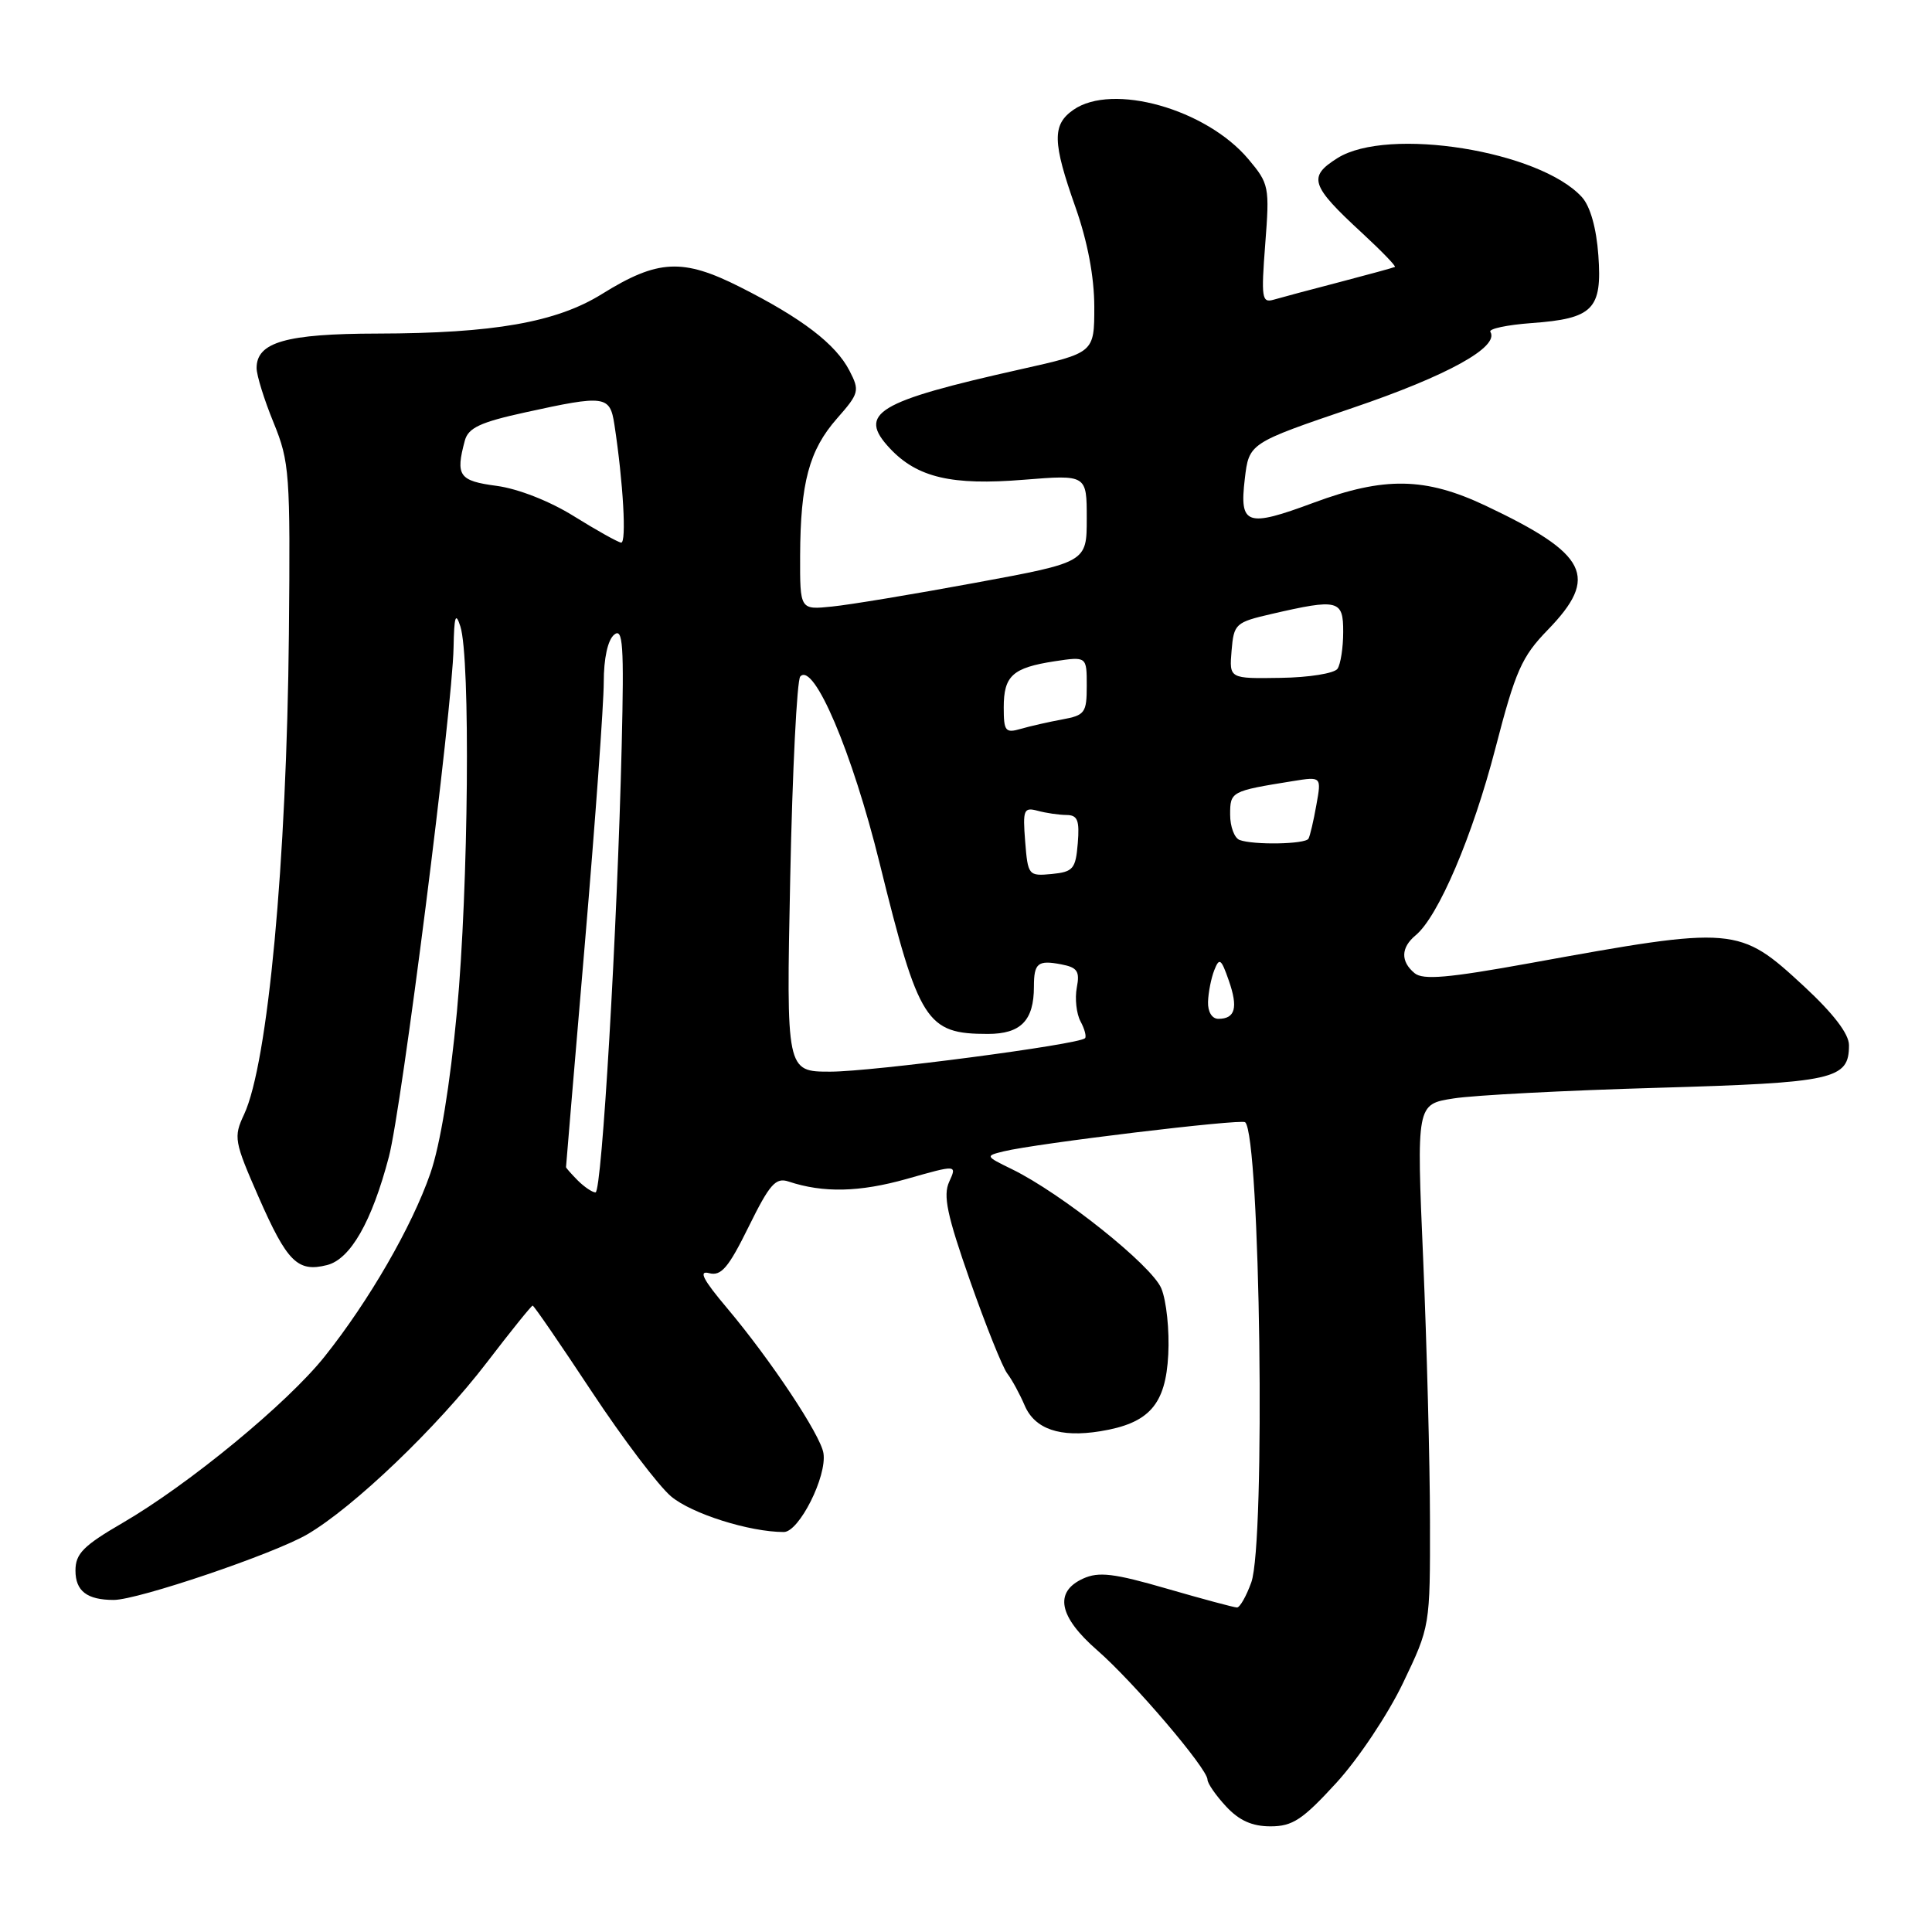 <?xml version="1.0" encoding="UTF-8" standalone="no"?>
<!DOCTYPE svg PUBLIC "-//W3C//DTD SVG 1.1//EN" "http://www.w3.org/Graphics/SVG/1.1/DTD/svg11.dtd" >
<svg xmlns="http://www.w3.org/2000/svg" xmlns:xlink="http://www.w3.org/1999/xlink" version="1.1" viewBox="0 0 256 256">
 <g >
 <path fill="currentColor"
d=" M 177.06 236.25 C 179.97 233.08 183.93 227.14 185.91 223.00 C 189.50 215.50 189.50 215.50 189.48 201.50 C 189.47 193.80 189.06 178.23 188.58 166.91 C 187.69 146.31 187.69 146.31 192.60 145.55 C 195.29 145.12 207.44 144.49 219.60 144.14 C 243.10 143.46 245.00 143.04 245.00 138.49 C 245.00 137.00 242.95 134.32 239.05 130.70 C 230.41 122.71 229.98 122.67 202.69 127.63 C 191.87 129.59 188.56 129.88 187.44 128.95 C 185.56 127.39 185.62 125.56 187.58 123.93 C 190.59 121.44 195.14 110.76 198.15 99.15 C 200.81 88.88 201.63 87.02 205.09 83.46 C 211.92 76.42 210.42 73.43 196.86 67.01 C 188.86 63.23 183.45 63.13 174.07 66.61 C 165.16 69.92 164.22 69.59 164.94 63.47 C 165.50 58.72 165.50 58.72 179.23 54.05 C 191.81 49.78 198.71 45.96 197.48 43.97 C 197.23 43.57 199.68 43.05 202.93 42.81 C 211.09 42.22 212.31 40.99 211.79 33.83 C 211.53 30.22 210.72 27.35 209.62 26.13 C 204.05 19.98 183.89 16.75 177.22 20.95 C 173.27 23.43 173.65 24.58 180.51 30.90 C 183.06 33.26 185.01 35.27 184.83 35.37 C 184.65 35.47 181.35 36.37 177.50 37.38 C 173.65 38.38 169.72 39.43 168.77 39.71 C 167.20 40.17 167.10 39.50 167.65 32.34 C 168.24 24.74 168.16 24.35 165.42 21.09 C 159.83 14.44 147.39 10.94 142.22 14.56 C 139.40 16.53 139.45 18.83 142.52 27.50 C 144.11 32.02 144.99 36.67 145.00 40.63 C 145.00 46.75 145.00 46.75 135.25 48.93 C 116.13 53.21 113.56 54.77 117.93 59.43 C 121.55 63.28 126.12 64.35 135.65 63.57 C 144.00 62.90 144.00 62.90 144.00 68.70 C 144.00 74.50 144.00 74.50 129.25 77.22 C 121.14 78.72 112.59 80.14 110.25 80.37 C 106.00 80.81 106.00 80.81 106.02 73.65 C 106.06 63.97 107.21 59.66 110.90 55.46 C 113.85 52.11 113.93 51.77 112.56 49.12 C 110.74 45.59 106.27 42.17 98.08 38.04 C 90.46 34.19 87.16 34.36 79.76 38.96 C 73.73 42.71 65.41 44.17 50.00 44.20 C 37.90 44.22 34.00 45.34 34.00 48.77 C 34.00 49.72 35.01 52.98 36.25 56.00 C 38.37 61.20 38.48 62.71 38.28 84.00 C 37.99 114.24 35.50 140.91 32.34 147.67 C 30.93 150.67 31.03 151.23 34.27 158.62 C 38.05 167.23 39.44 168.61 43.33 167.63 C 46.43 166.85 49.27 161.89 51.53 153.28 C 53.24 146.78 59.95 93.94 60.10 85.79 C 60.18 81.64 60.37 81.04 61.00 83.00 C 62.35 87.20 62.08 117.59 60.55 134.00 C 59.64 143.71 58.33 151.74 57.02 155.49 C 54.58 162.53 48.89 172.38 43.02 179.74 C 38.08 185.94 25.04 196.68 16.25 201.79 C 11.04 204.82 10.00 205.87 10.00 208.11 C 10.00 210.82 11.53 212.00 15.07 212.00 C 18.28 212.00 36.25 205.91 40.70 203.32 C 46.84 199.74 57.93 189.13 64.52 180.52 C 67.69 176.38 70.41 173.00 70.58 173.00 C 70.75 173.00 74.26 178.12 78.39 184.37 C 82.52 190.62 87.26 196.88 88.92 198.28 C 91.65 200.58 99.32 203.00 103.86 203.00 C 105.88 203.00 109.60 195.62 109.11 192.55 C 108.73 190.14 102.14 180.22 96.35 173.34 C 93.15 169.55 92.52 168.32 93.96 168.70 C 95.56 169.12 96.52 167.99 99.20 162.55 C 101.99 156.89 102.78 155.99 104.49 156.56 C 109.10 158.09 113.88 157.98 120.16 156.21 C 126.81 154.32 126.81 154.32 125.77 156.60 C 124.94 158.42 125.49 161.02 128.53 169.69 C 130.62 175.63 132.84 181.18 133.47 182.00 C 134.10 182.82 135.13 184.73 135.77 186.22 C 137.11 189.37 140.46 190.51 145.78 189.65 C 152.27 188.60 154.46 186.13 154.80 179.49 C 154.97 176.29 154.56 172.35 153.88 170.72 C 152.62 167.68 140.63 158.11 134.06 154.91 C 130.55 153.20 130.54 153.16 133.00 152.56 C 137.28 151.51 164.47 148.23 164.99 148.70 C 166.99 150.53 167.71 204.40 165.80 209.68 C 165.14 211.51 164.29 213.00 163.91 213.00 C 163.53 213.00 159.36 211.88 154.63 210.51 C 147.60 208.47 145.59 208.23 143.52 209.17 C 139.64 210.94 140.28 214.22 145.39 218.67 C 150.18 222.84 160.00 234.36 160.00 235.81 C 160.00 236.30 161.10 237.90 162.45 239.35 C 164.19 241.23 165.91 242.00 168.35 242.00 C 171.27 242.00 172.60 241.12 177.06 236.25 Z  M 76.57 156.43 C 75.71 155.56 75.00 154.76 75.00 154.65 C 75.00 154.53 76.12 141.19 77.50 125.00 C 78.88 108.81 80.00 93.24 80.00 90.41 C 80.00 87.24 80.53 84.80 81.38 84.10 C 82.54 83.14 82.70 85.41 82.38 98.73 C 81.79 123.29 79.75 158.00 78.91 158.00 C 78.49 158.00 77.44 157.29 76.57 156.43 Z  M 104.71 116.25 C 105.00 102.09 105.60 90.11 106.04 89.64 C 107.83 87.68 112.93 99.66 116.56 114.40 C 121.76 135.47 122.73 137.00 130.90 137.00 C 135.27 137.00 137.00 135.22 137.00 130.73 C 137.00 127.61 137.52 127.19 140.61 127.78 C 142.76 128.19 143.10 128.69 142.68 130.87 C 142.41 132.31 142.63 134.31 143.17 135.33 C 143.72 136.34 143.98 137.35 143.77 137.57 C 142.93 138.41 115.59 142.00 110.03 142.00 C 104.18 142.00 104.18 142.00 104.71 116.25 Z  M 160.07 132.75 C 160.11 131.51 160.48 129.62 160.90 128.55 C 161.57 126.85 161.81 127.02 162.82 129.92 C 164.08 133.52 163.68 135.00 161.44 135.00 C 160.59 135.00 160.03 134.07 160.07 132.75 Z  M 135.84 111.50 C 135.51 107.29 135.65 106.94 137.49 107.43 C 138.59 107.73 140.31 107.98 141.31 107.99 C 142.79 108.00 143.06 108.69 142.81 111.75 C 142.53 115.14 142.20 115.53 139.36 115.81 C 136.28 116.10 136.20 116.00 135.84 111.50 Z  M 164.25 111.30 C 163.56 111.04 163.00 109.53 163.00 107.94 C 163.00 104.88 163.10 104.82 171.31 103.50 C 175.11 102.89 175.11 102.89 174.42 106.69 C 174.05 108.79 173.58 110.78 173.38 111.13 C 172.97 111.87 166.09 111.99 164.25 111.30 Z  M 133.00 93.74 C 133.00 89.54 134.17 88.48 139.75 87.62 C 144.00 86.98 144.00 86.98 144.00 90.86 C 144.00 94.45 143.76 94.78 140.75 95.33 C 138.96 95.66 136.49 96.22 135.25 96.58 C 133.22 97.17 133.00 96.89 133.00 93.74 Z  M 163.19 86.22 C 163.49 82.65 163.70 82.46 168.50 81.35 C 177.33 79.31 178.00 79.48 177.98 83.75 C 177.98 85.81 177.64 88.00 177.23 88.61 C 176.83 89.22 173.46 89.77 169.69 89.82 C 162.88 89.93 162.88 89.93 163.19 86.22 Z  M 76.06 68.41 C 72.84 66.40 68.65 64.76 65.81 64.38 C 60.82 63.72 60.34 63.04 61.59 58.39 C 62.05 56.69 63.62 55.95 69.61 54.64 C 80.17 52.32 80.82 52.40 81.41 56.25 C 82.58 63.90 83.04 71.99 82.30 71.90 C 81.86 71.84 79.05 70.27 76.06 68.41 Z "/>
</g>
</svg>